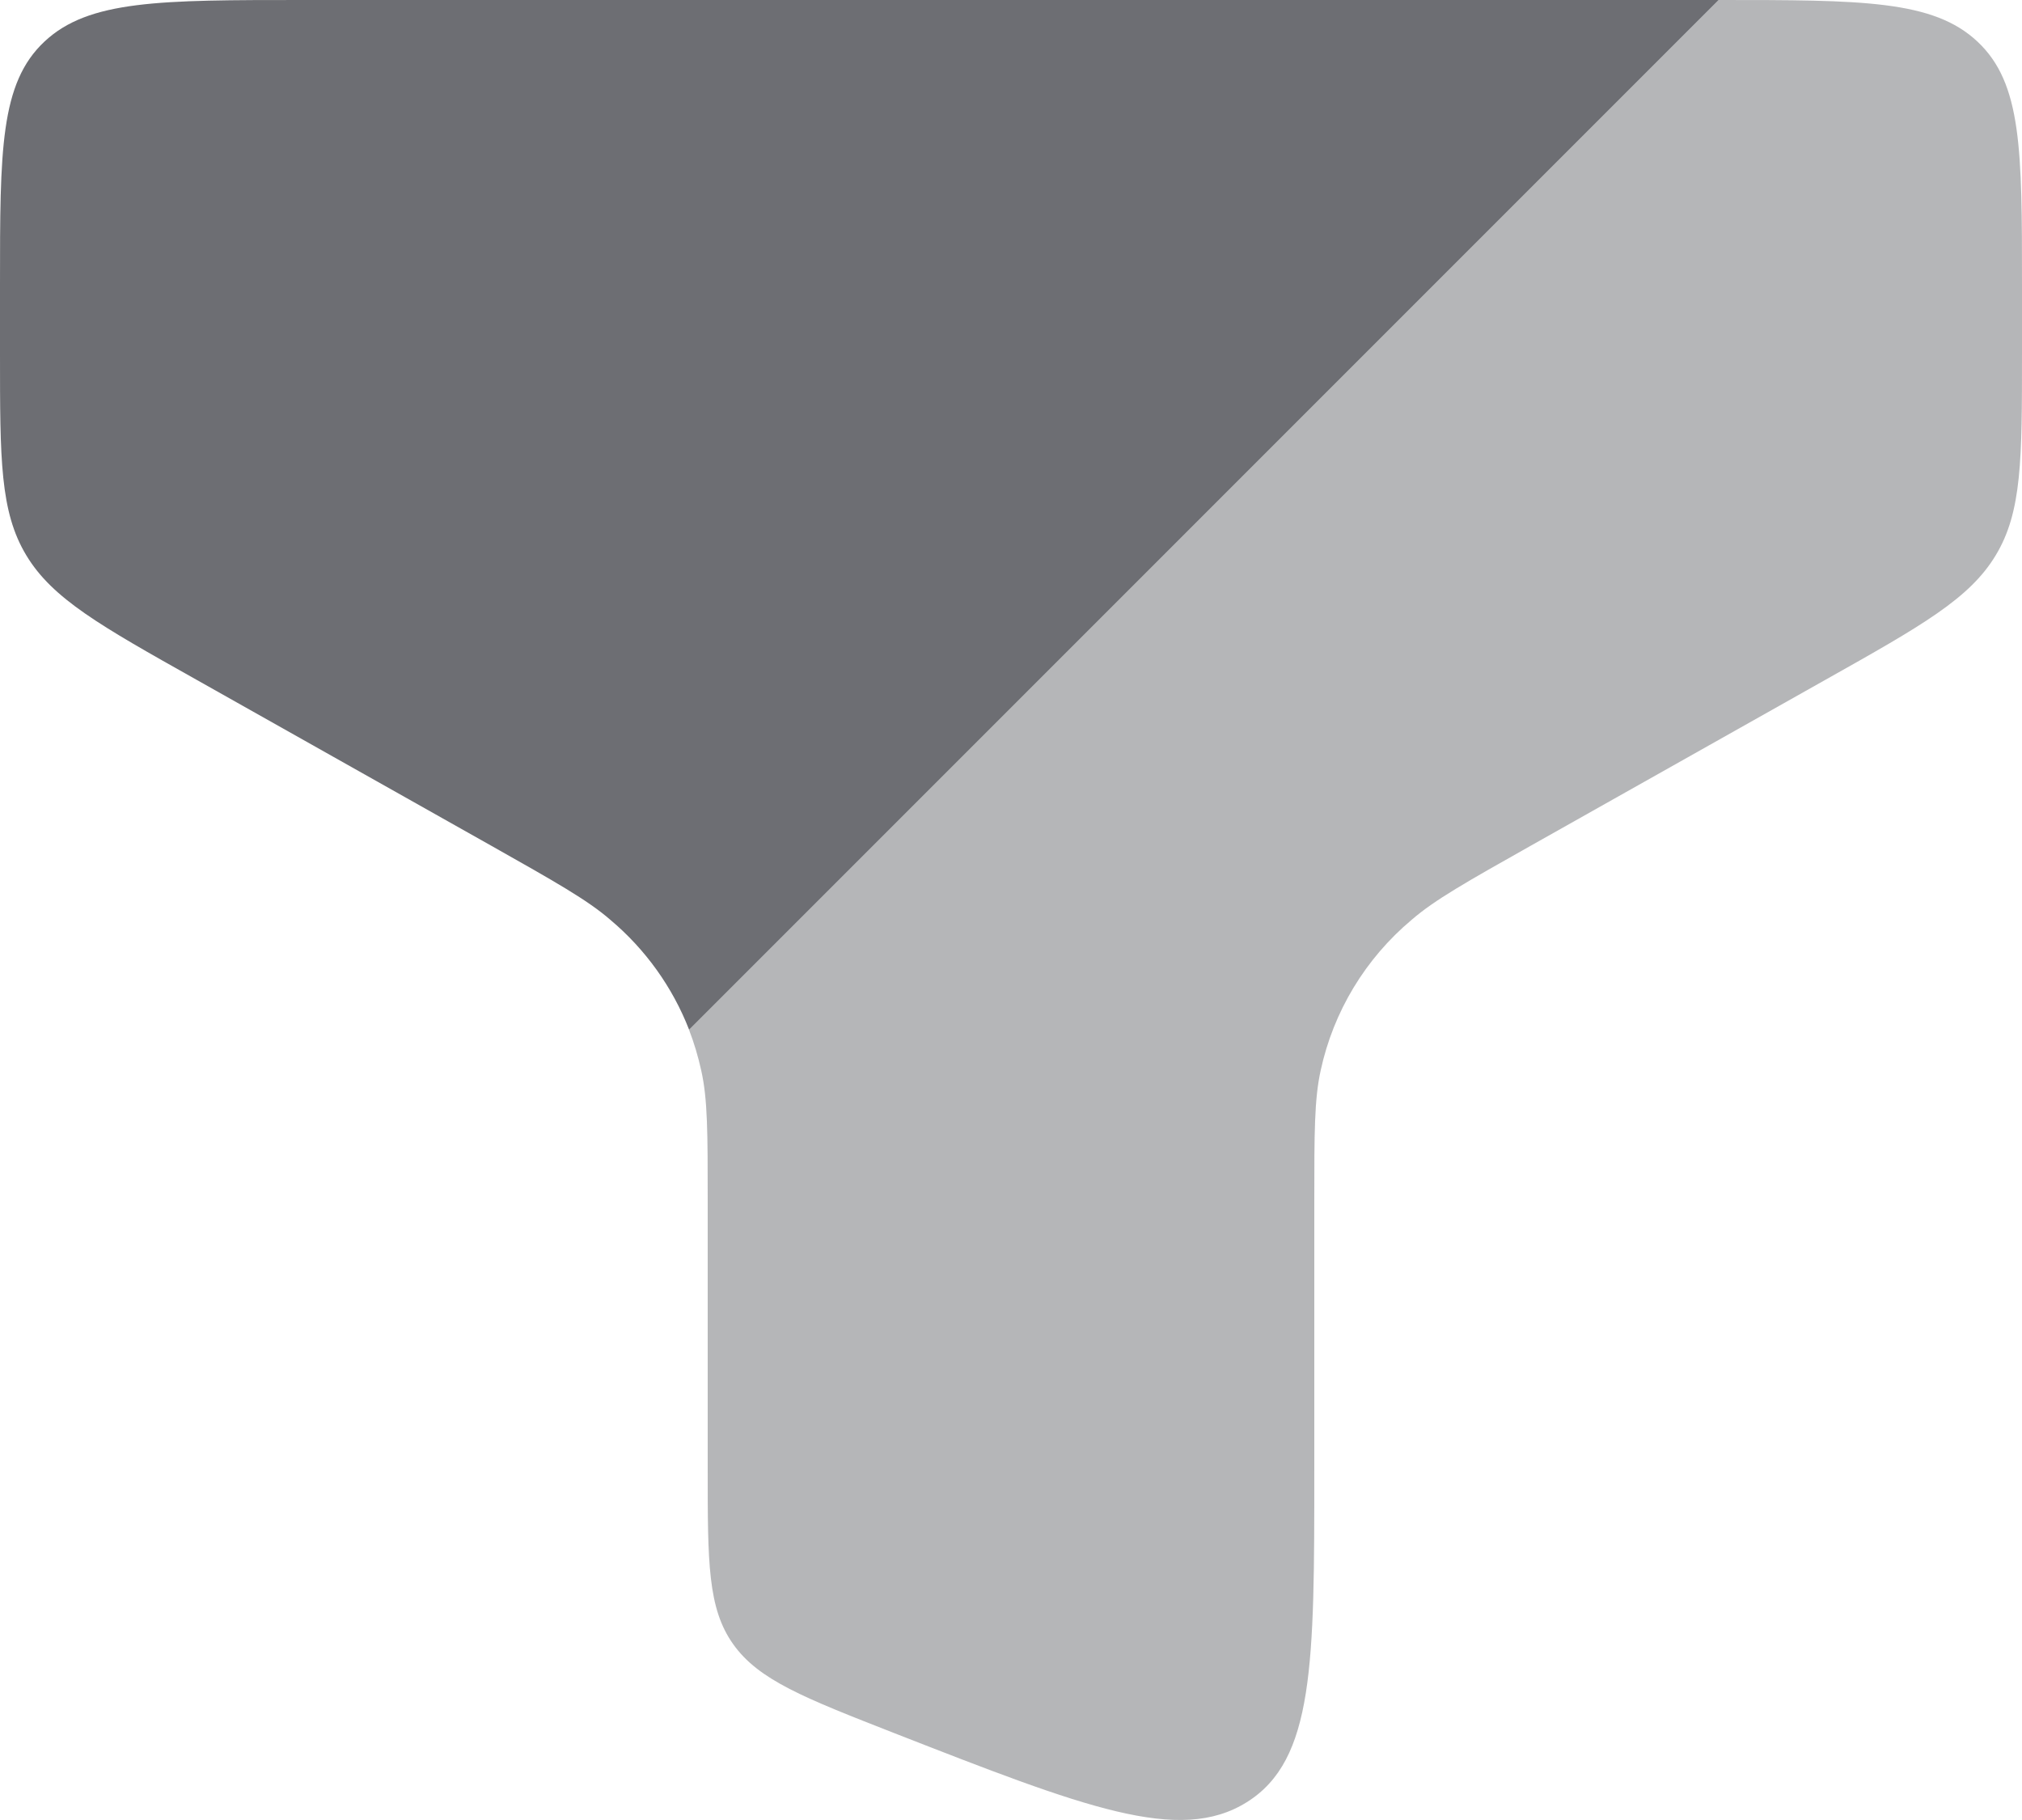 <svg width="20" height="18" viewBox="0 0 20 18" fill="none" xmlns="http://www.w3.org/2000/svg">
<g id="Group">
<path id="Vector" fill-rule="evenodd" clip-rule="evenodd" d="M3 0H17L6.816 10.184C6.652 9.763 6.384 9.389 6.038 9.098C5.81 8.9 5.491 8.721 4.855 8.362L1.942 6.722C0.993 6.189 0.519 5.922 0.26 5.492C0 5.061 0 4.541 0 3.503V2.813C0 1.487 5.96046e-08 0.823 0.44 0.411C0.878 0 1.585 0 3 0Z" fill="#6D6E73"/>
<path id="Vector_2" opacity="0.5" d="M20 3.504V2.814C20 1.488 20 0.824 19.56 0.412C19.122 -5.96046e-08 18.415 0 17 0L6.815 10.184C6.865 10.313 6.905 10.447 6.936 10.587C7 10.872 7 11.206 7 11.873V14.543C7 15.452 7 15.907 7.252 16.261C7.504 16.616 7.952 16.791 8.846 17.141C10.725 17.875 11.664 18.242 12.332 17.824C13 17.407 13 16.452 13 14.542V11.872C13 11.206 13 10.872 13.063 10.587C13.189 10.004 13.506 9.48 13.963 9.097C14.19 8.9 14.508 8.721 15.145 8.362L18.058 6.722C19.006 6.189 19.481 5.922 19.74 5.492C20 5.062 20 4.542 20 3.504Z" fill="#6D6E73"/>
</g>
</svg>

